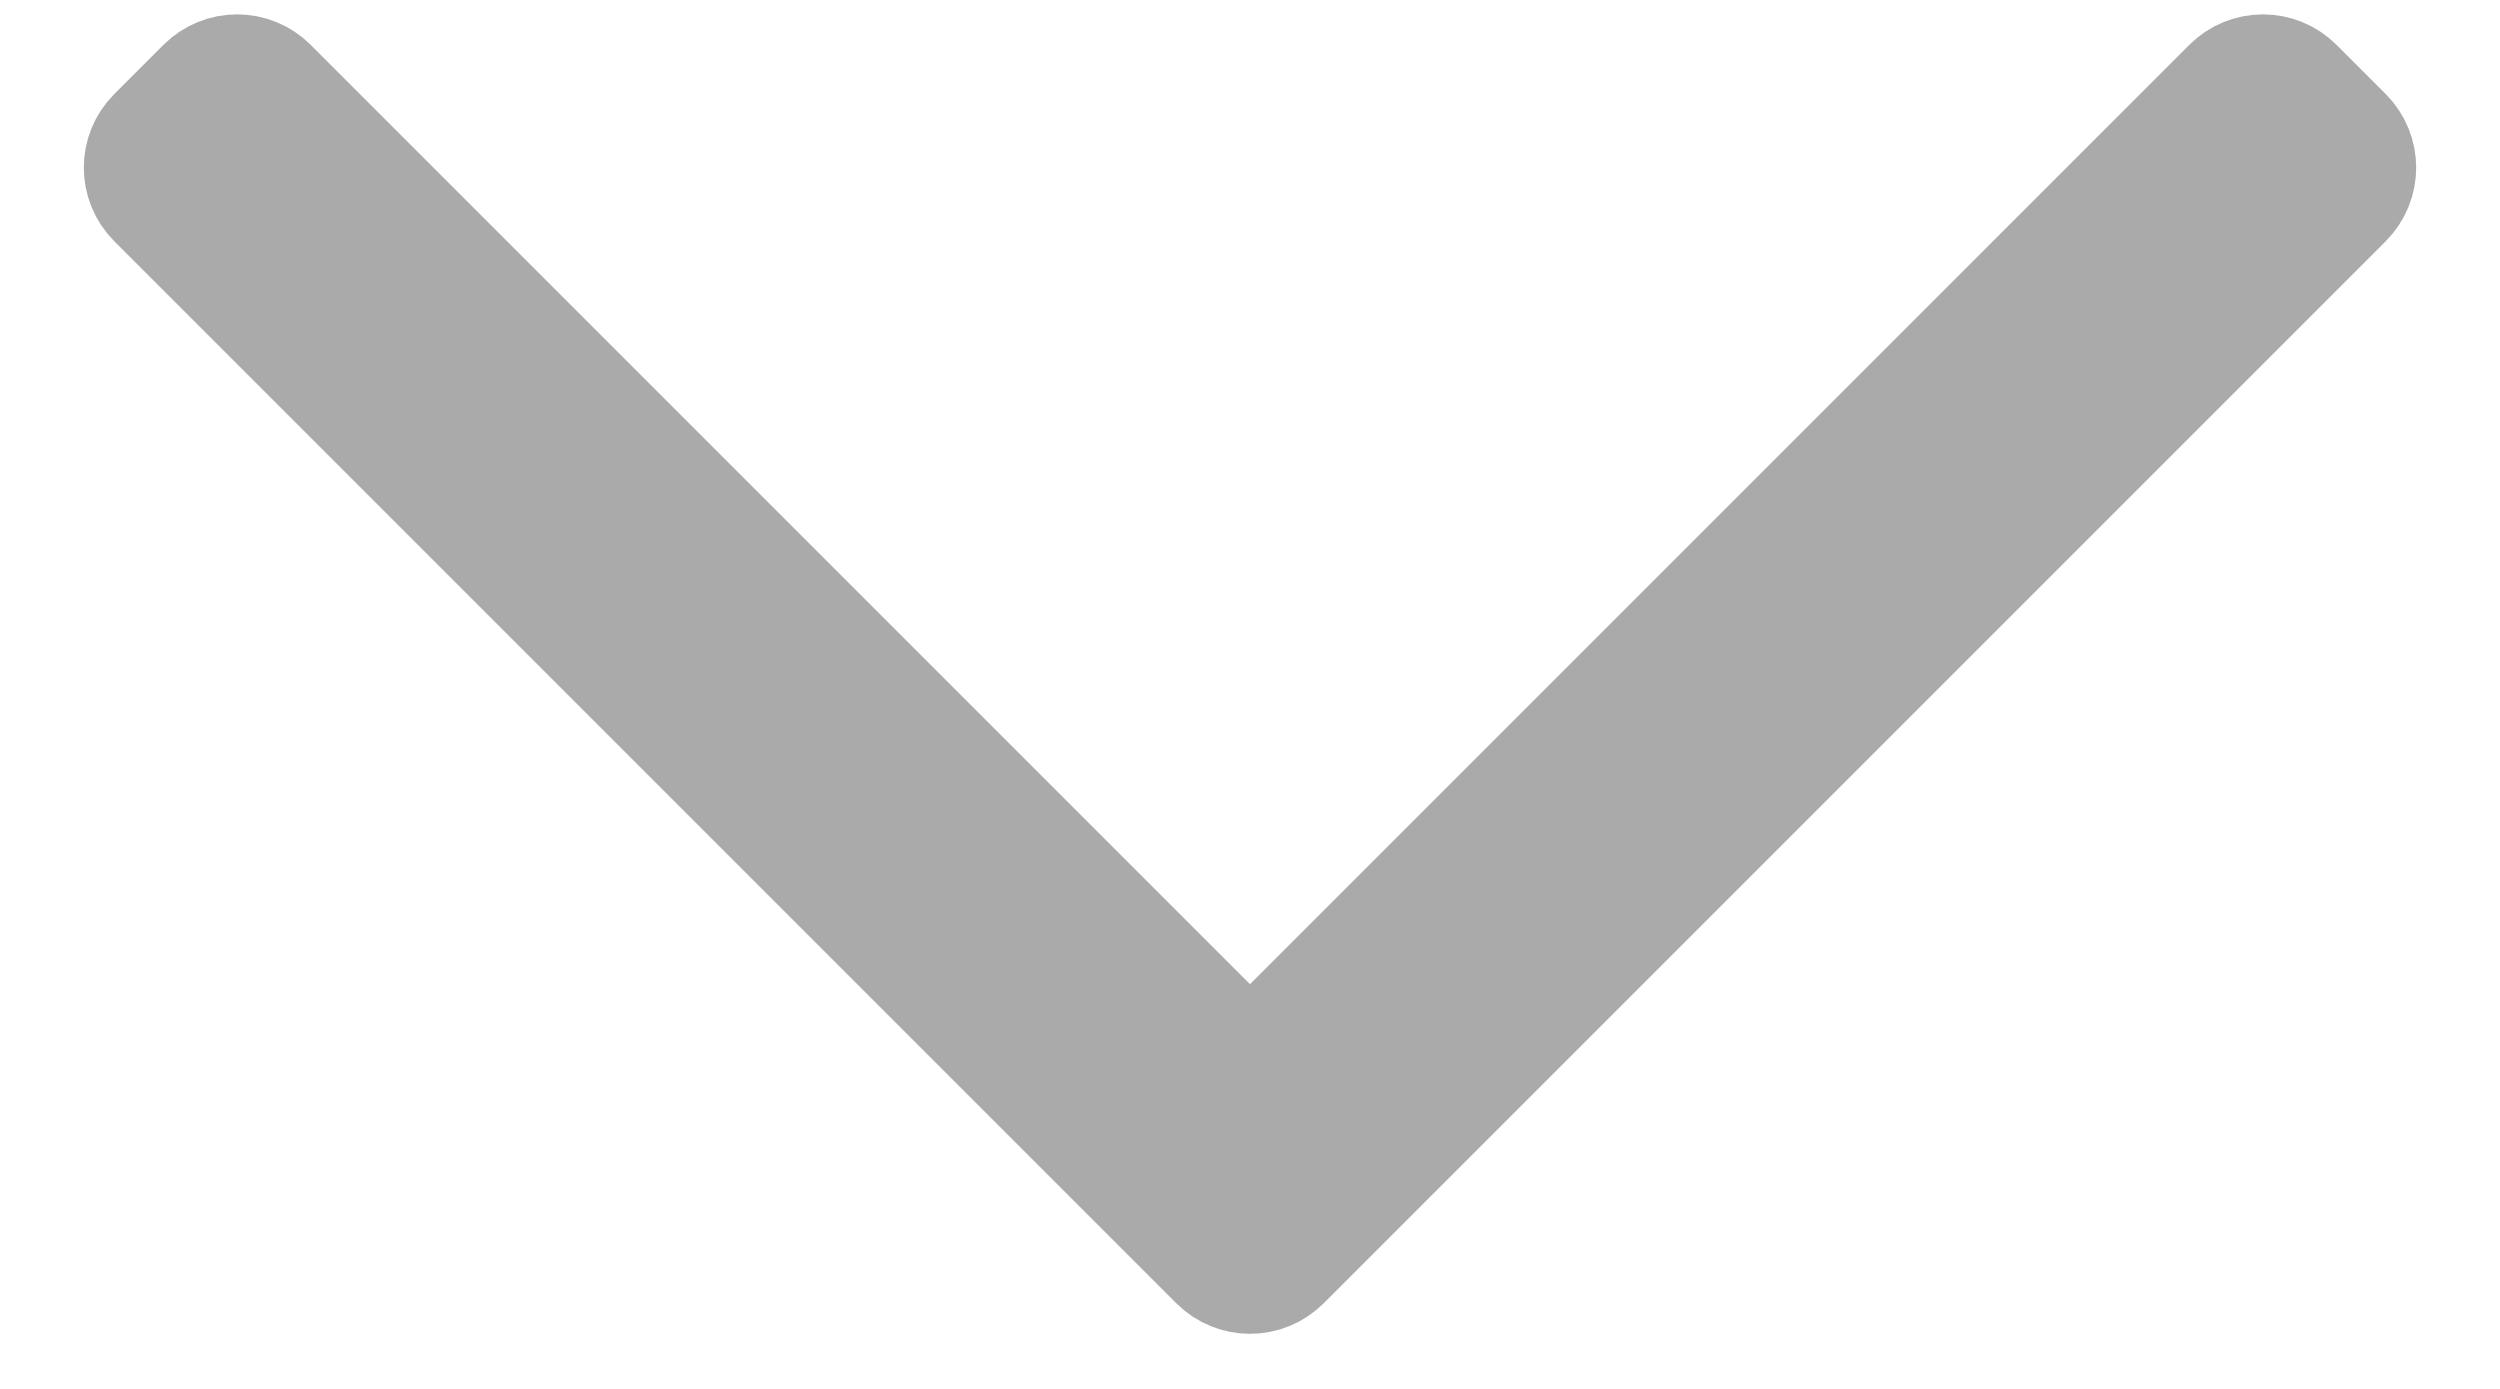 <svg width="18" height="10" viewBox="0 0 18 10" fill="none" xmlns="http://www.w3.org/2000/svg">
<path d="M1.177 1.03L1.177 1.03L1.53 0.677C1.53 0.677 1.53 0.677 1.53 0.677C1.628 0.579 1.786 0.579 1.884 0.677C1.884 0.677 1.884 0.677 1.884 0.677L8.646 7.439L9 7.793L9.354 7.439L16.116 0.677C16.214 0.579 16.372 0.579 16.47 0.677L16.823 1.03C16.921 1.128 16.921 1.286 16.823 1.384L9.177 9.03C9.079 9.128 8.921 9.128 8.823 9.03L1.177 1.384C1.177 1.384 1.177 1.384 1.177 1.384C1.079 1.286 1.079 1.128 1.177 1.03Z" fill="#AAAAAA" stroke="#AAAAAA"/>
</svg>
